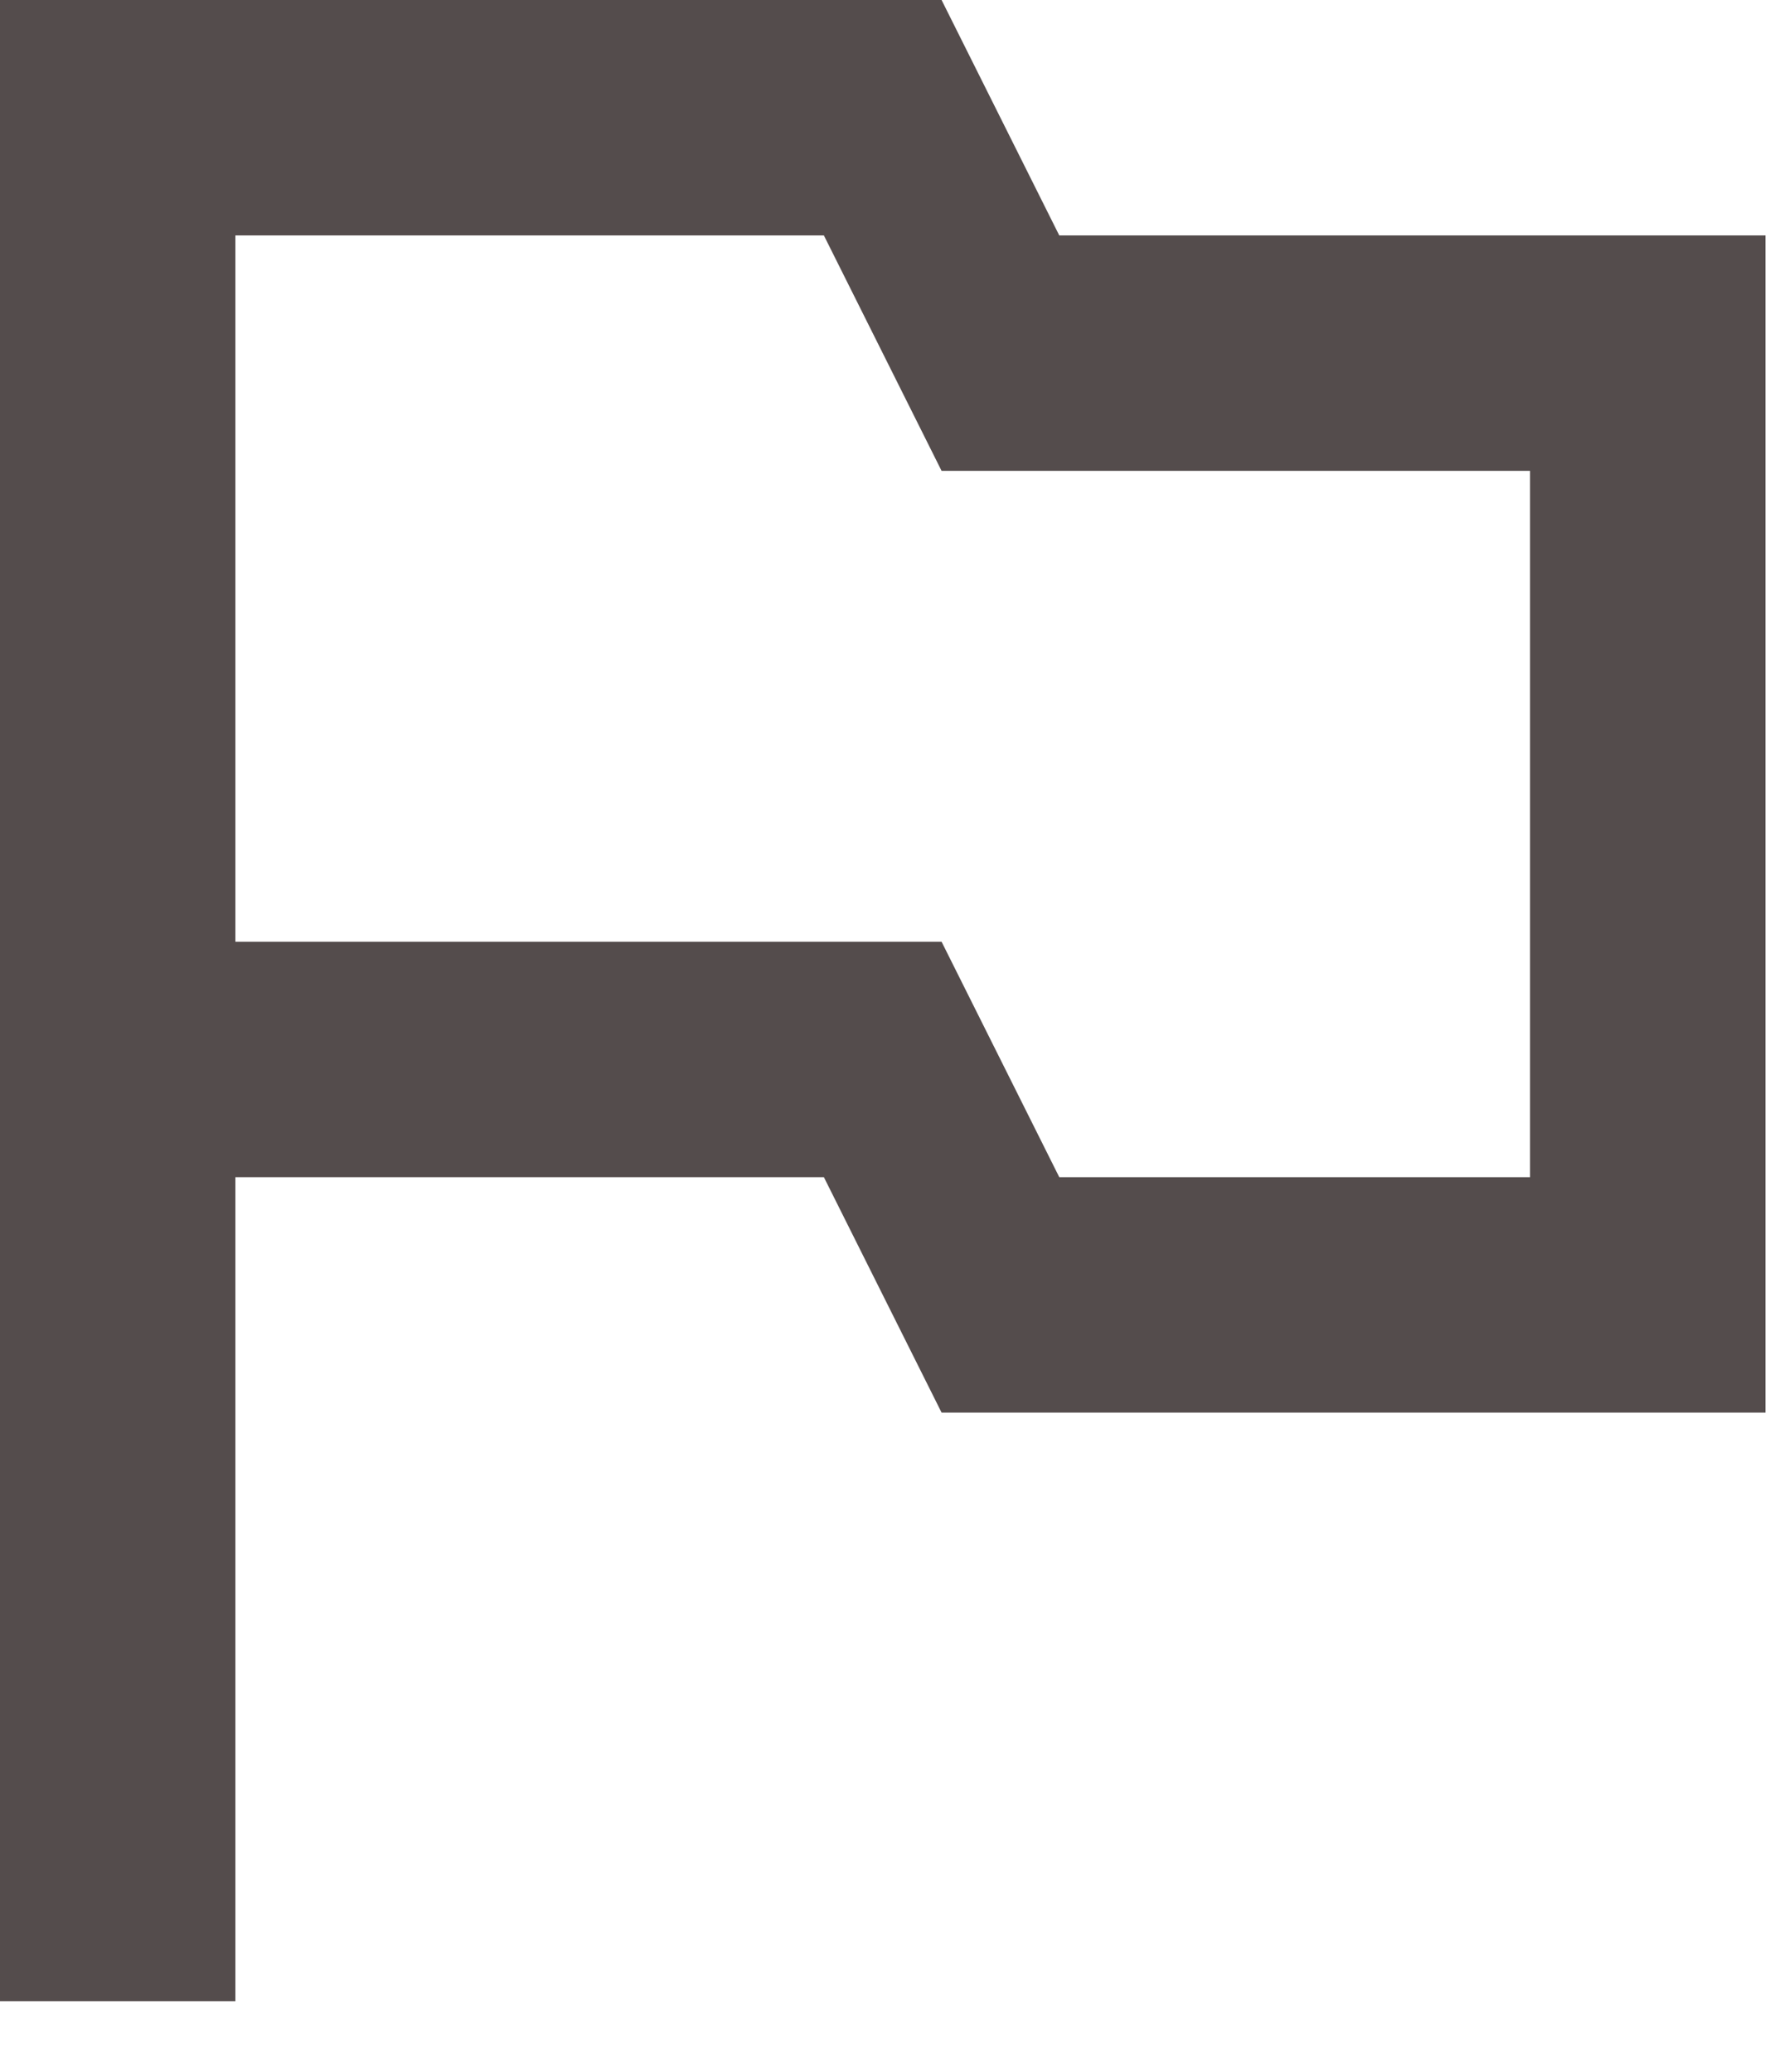 <svg width="19" height="22" viewBox="0 0 19 22" fill="none" xmlns="http://www.w3.org/2000/svg">
<path d="M11.25 2.5L10 0H0V21.25H2.5V12.5H8.75L10 15H18.75V2.5H11.25ZM16.25 12.5H11.25L10 10H2.5V2.5H8.75L10 5H16.25V12.5Z" fill="#544C4C"/>
</svg>
